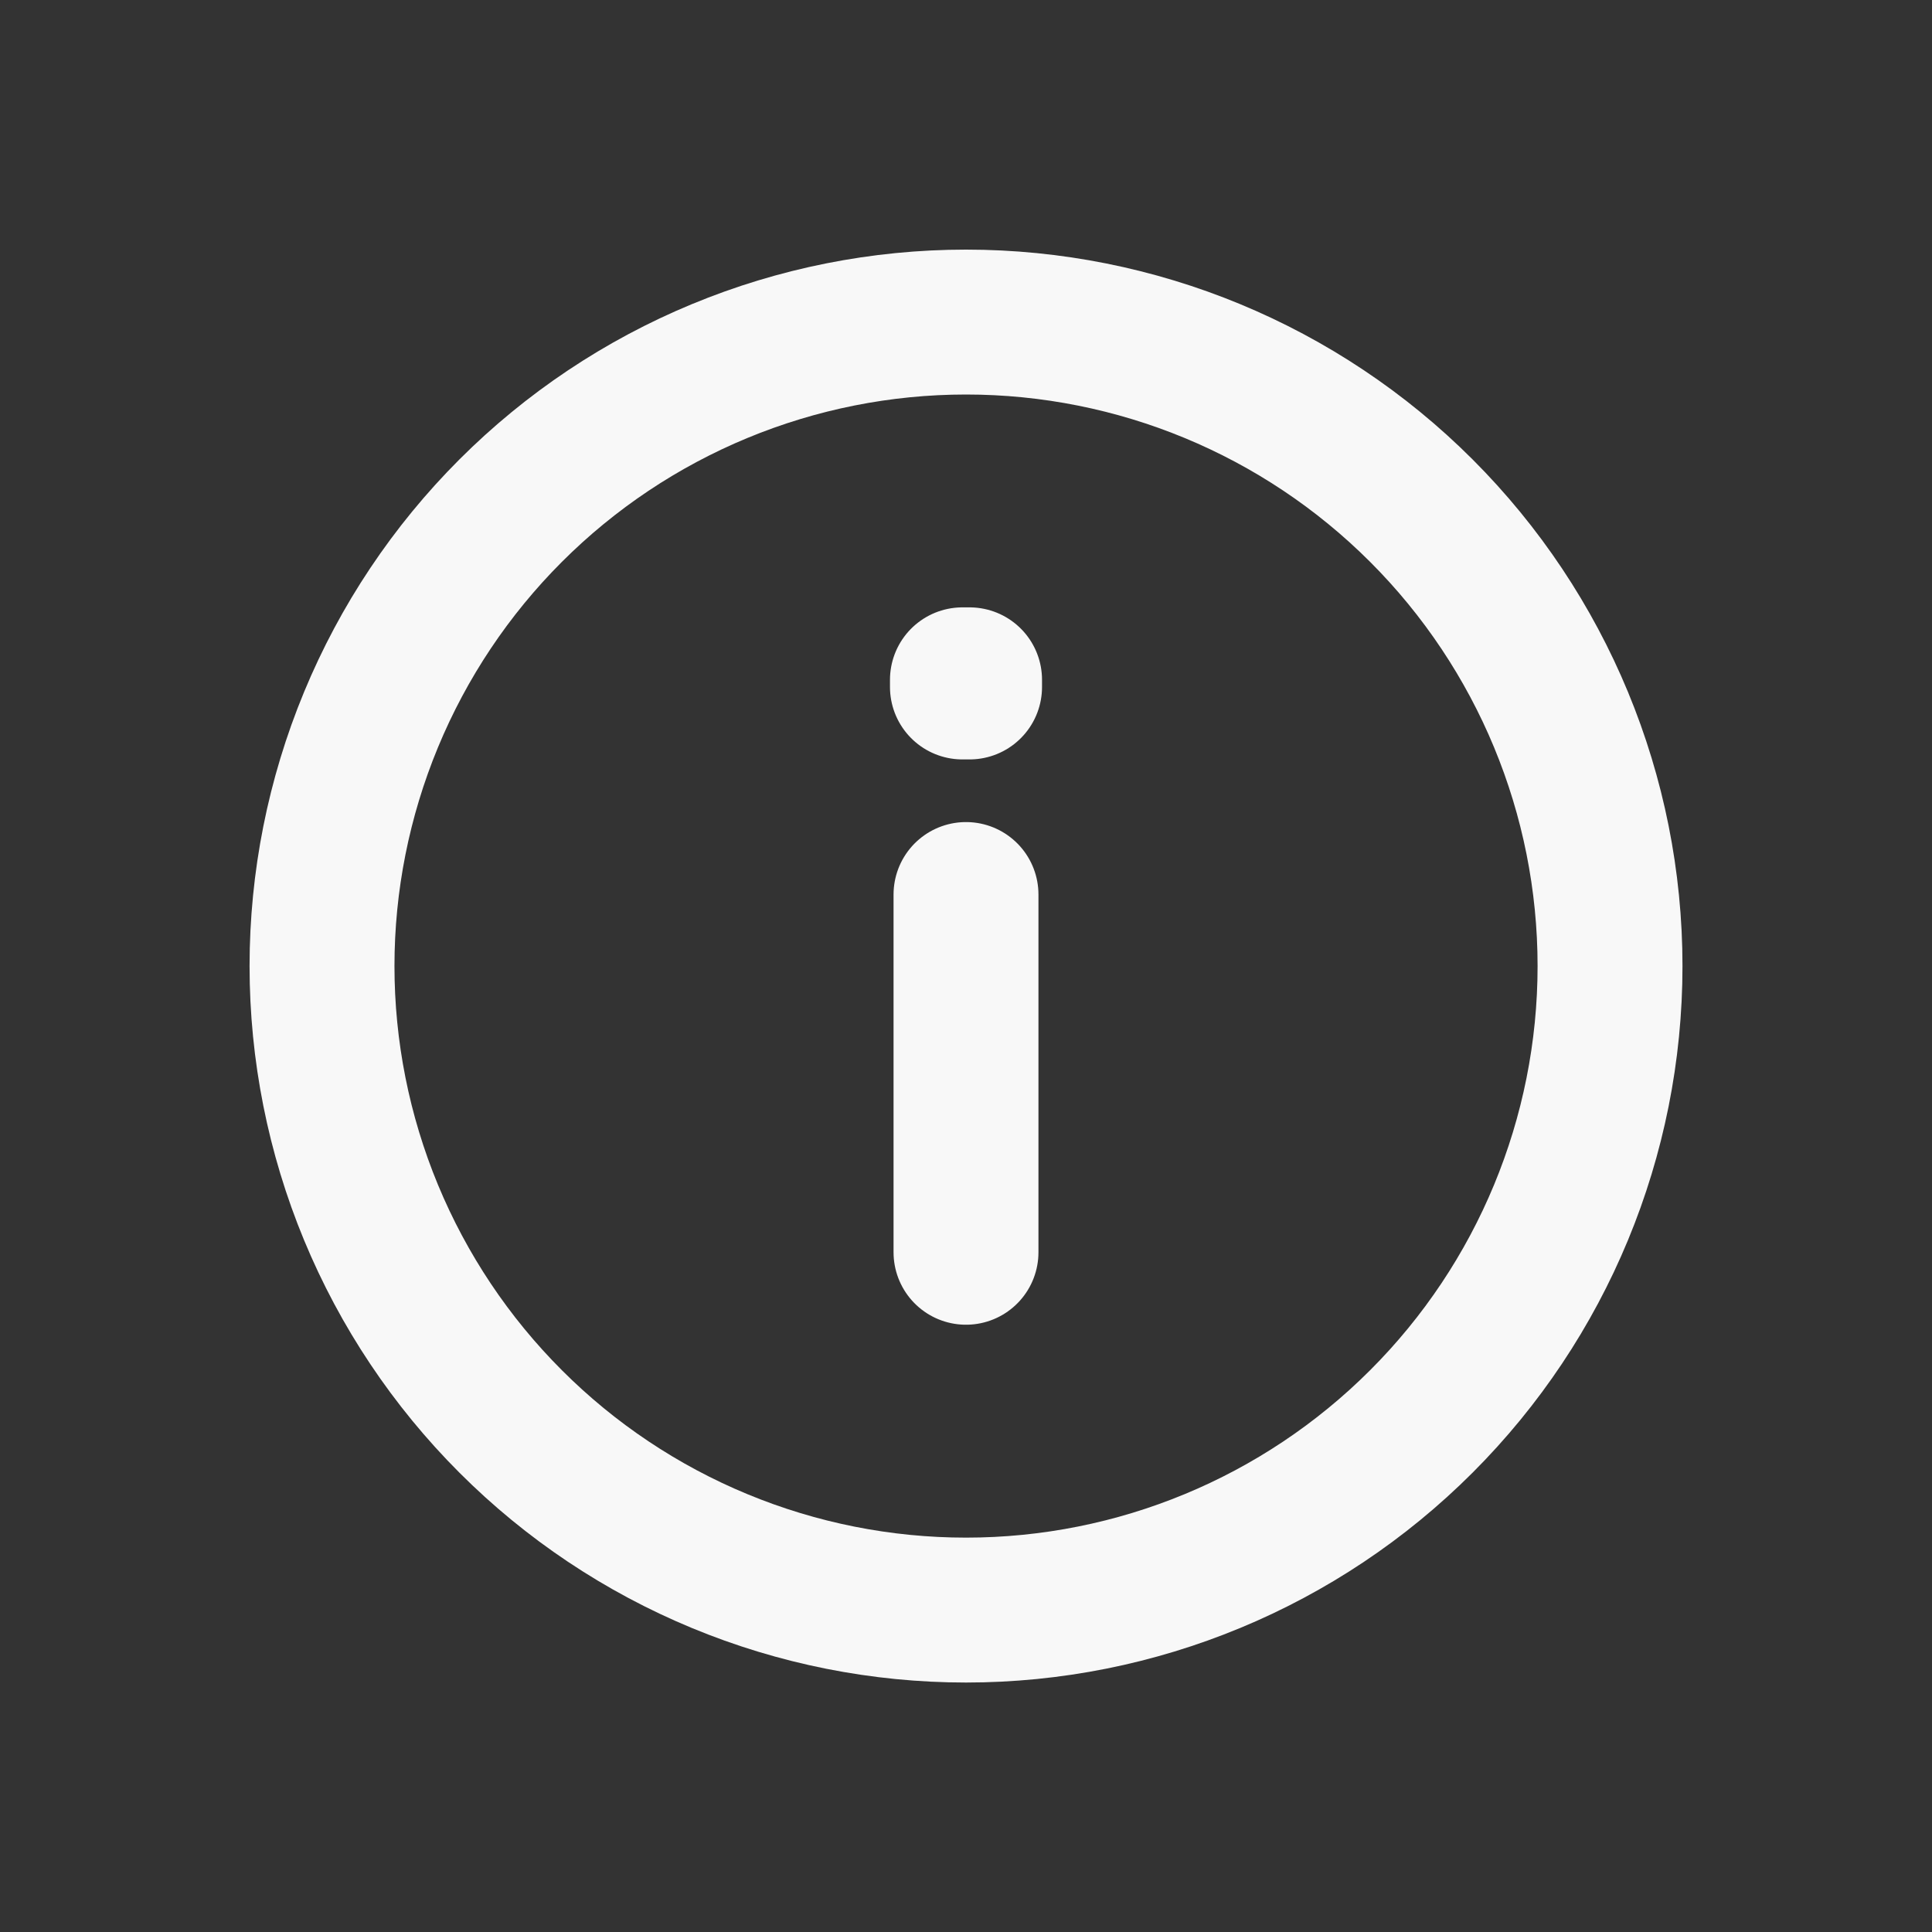 <svg width="40" height="40" viewBox="0 0 40 40" fill="none" xmlns="http://www.w3.org/2000/svg">
<rect x="0" y="0" width="40" height="40" fill="#333333" stroke="none"/>
<path d="M20 18.52V25.927M20 33.335C18.249 33.335 16.516 32.99 14.898 32.32C13.28 31.65 11.81 30.668 10.572 29.429C9.334 28.191 8.352 26.721 7.682 25.104C7.012 23.486 6.667 21.752 6.667 20.001C6.667 18.25 7.012 16.517 7.682 14.899C8.352 13.281 9.334 11.811 10.572 10.573C11.81 9.335 13.28 8.353 14.898 7.683C16.516 7.013 18.249 6.668 20 6.668C23.537 6.668 26.928 8.073 29.428 10.573C31.929 13.074 33.334 16.465 33.334 20.001C33.334 23.538 31.929 26.929 29.428 29.429C26.928 31.93 23.537 33.335 20 33.335ZM20.074 14.075V14.223H19.926V14.075H20.074Z" stroke="#F8F8F8" stroke-width="3" stroke-linecap="round" stroke-linejoin="round"/>
</svg>
